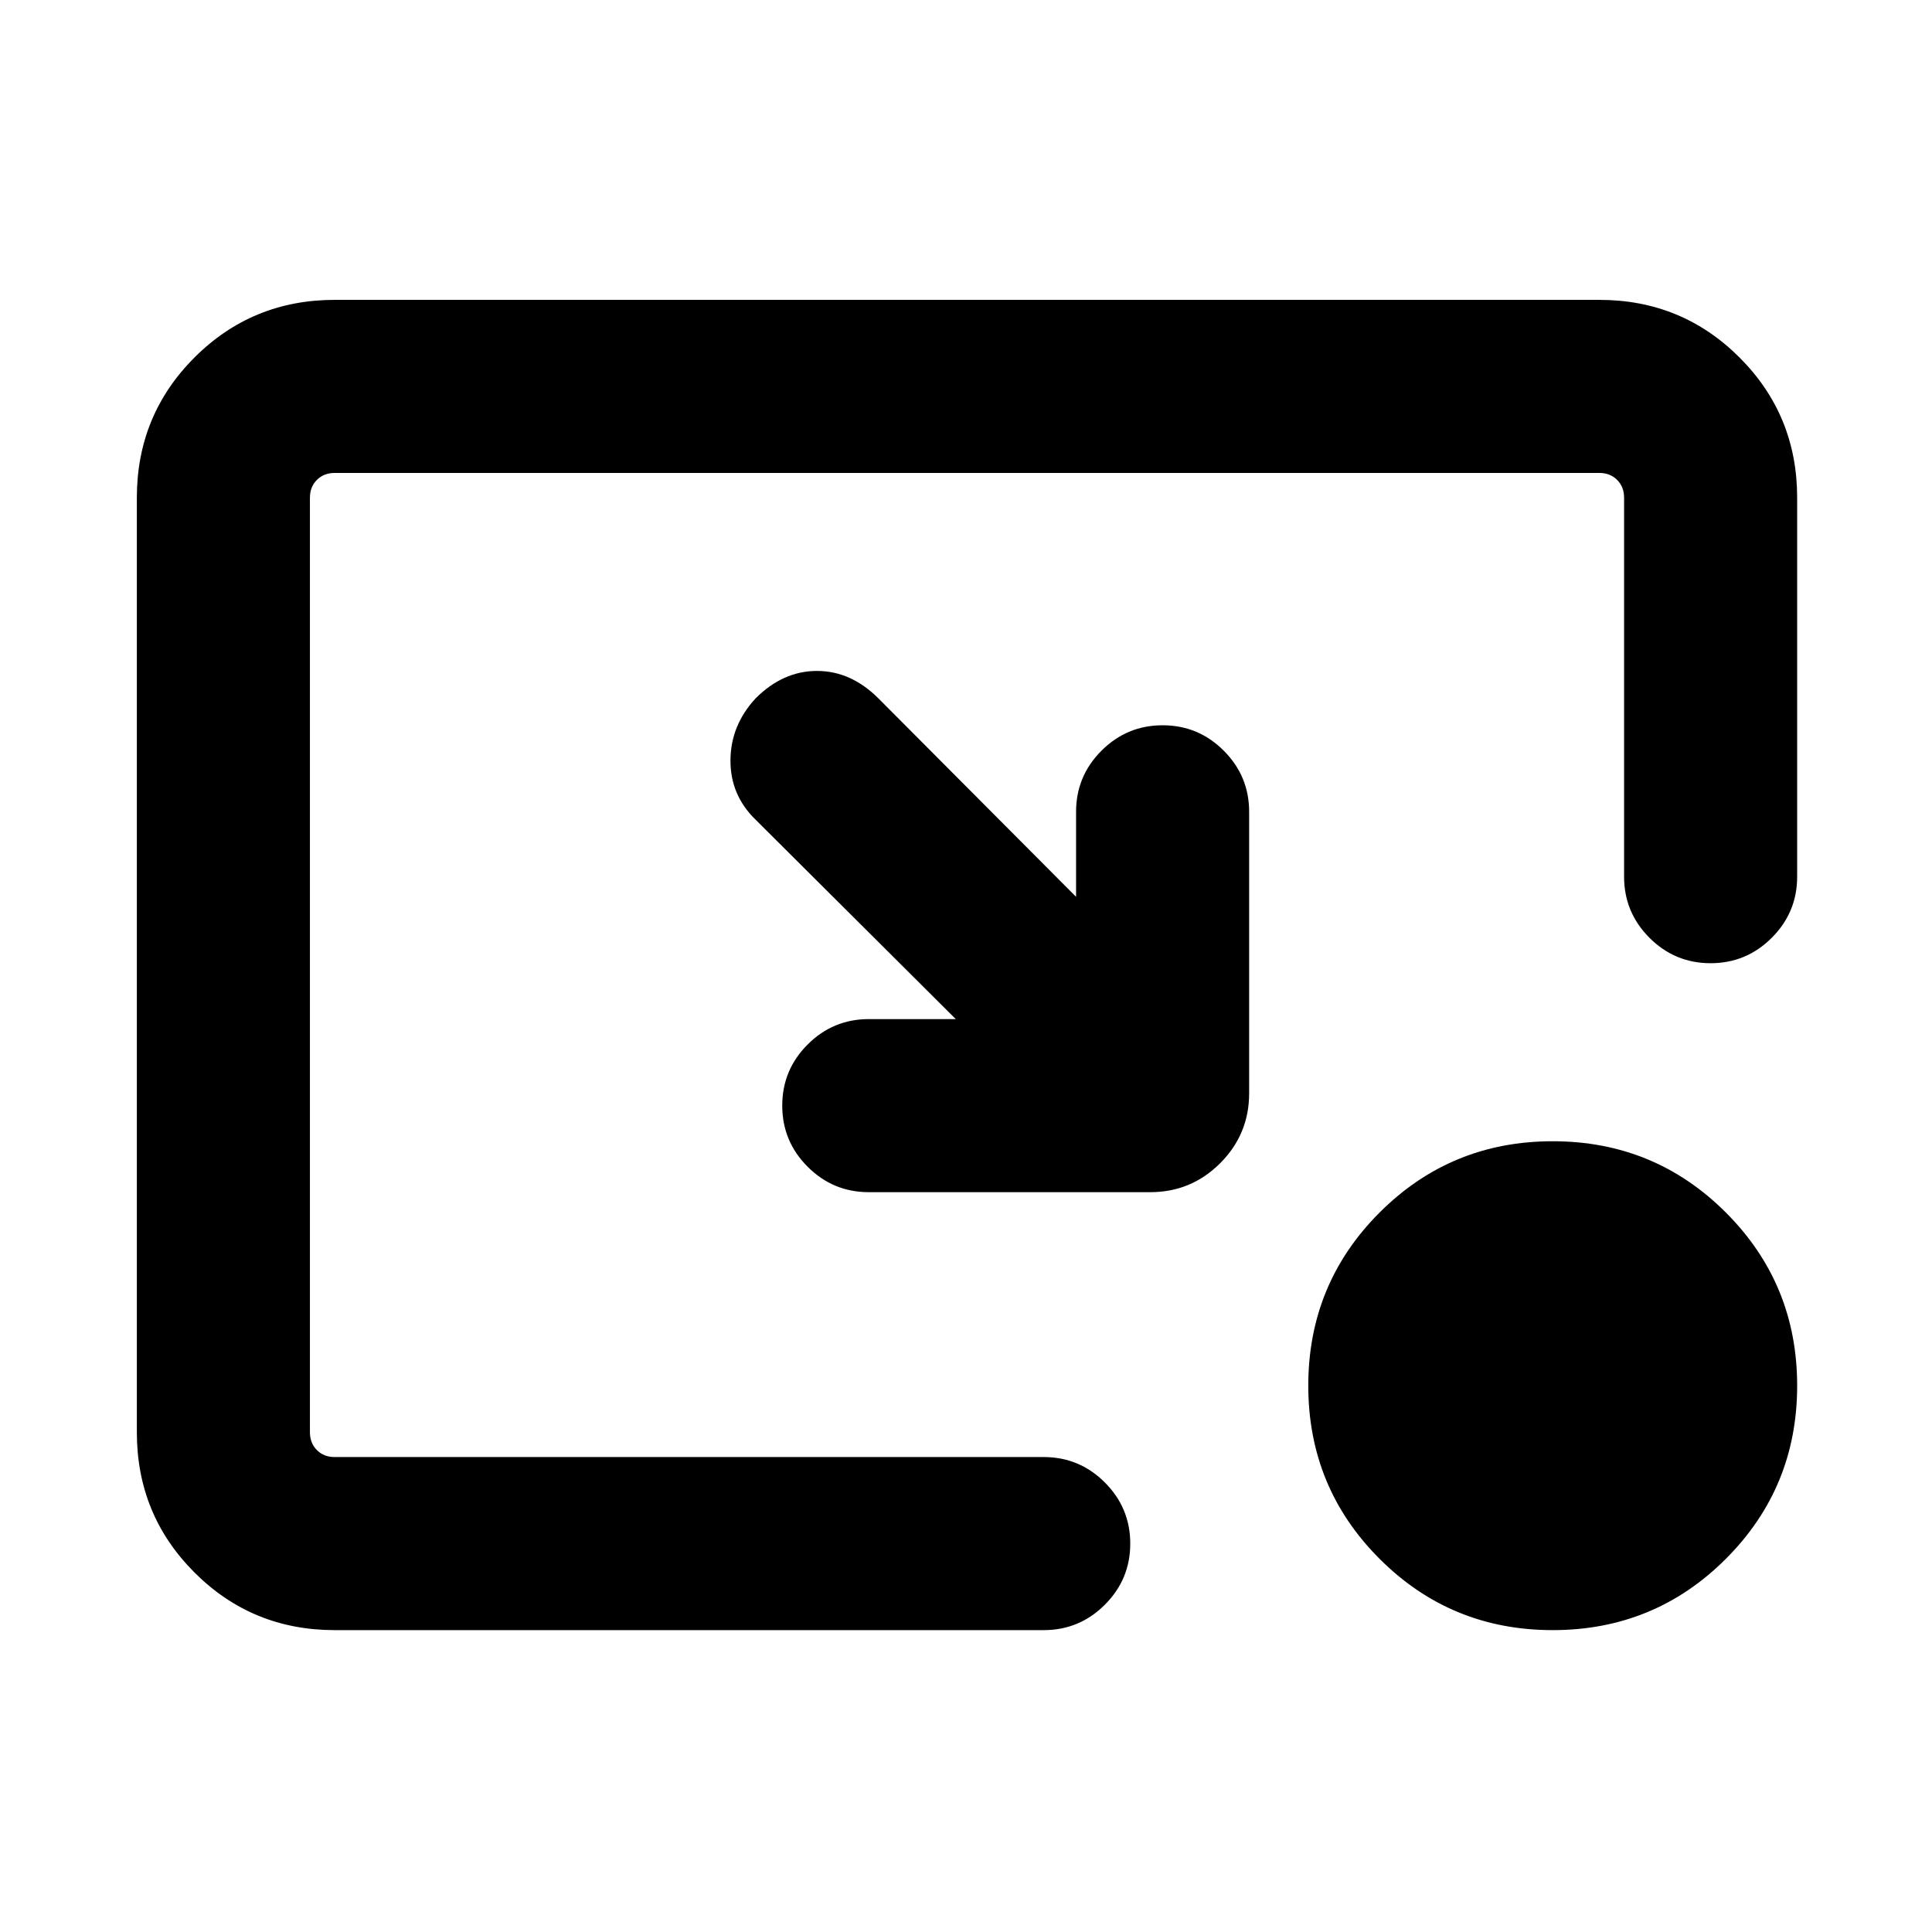 <svg xmlns="http://www.w3.org/2000/svg" height="24" viewBox="0 -960 960 960" width="24"><path d="m474.925-453.614-99.54-99.156q-12.532-12.211-12.42-29.528.112-17.317 12.503-30.708 13.609-13.609 30.493-13.609t30.576 13.693l98.157 98.54v-42.232q0-17.75 12.628-30.375 12.629-12.625 30.384-12.625 17.756 0 30.371 12.625 12.615 12.625 12.615 30.375v139.845q0 20.366-14.394 34.76-14.394 14.394-34.759 14.394H431.693q-17.75 0-30.375-12.629-12.624-12.628-12.624-30.384 0-17.755 12.624-30.37 12.625-12.616 30.375-12.616h43.232Zm296.613 303.613q-50.609 0-86.035-35.426-35.426-35.427-35.426-86.035 0-50.609 35.426-86.035 35.426-35.426 86.035-35.426 50.608 0 86.035 35.426 35.426 35.426 35.426 86.035 0 50.608-35.426 86.035-35.427 35.426-86.035 35.426Zm-605.229 0q-41.033 0-69.67-28.638Q68-207.276 68-248.309v-464.382q0-41.033 28.638-69.67 28.637-28.638 69.67-28.638h628.382q41.033 0 69.67 28.638 28.638 28.637 28.638 69.67v188.307q0 17.749-12.629 30.374t-30.384 12.625q-17.756 0-30.371-12.625Q807-506.635 807-524.384v-188.307q0-5.385-3.462-8.847-3.462-3.462-8.847-3.462H166.309q-5.385 0-8.847 3.462-3.462 3.462-3.462 8.847v464.382q0 5.385 3.462 8.847 3.462 3.462 8.847 3.462h352.307q17.749 0 30.374 12.629 12.625 12.628 12.625 30.384 0 17.755-12.625 30.37-12.625 12.616-30.374 12.616H166.309Z"/></svg>